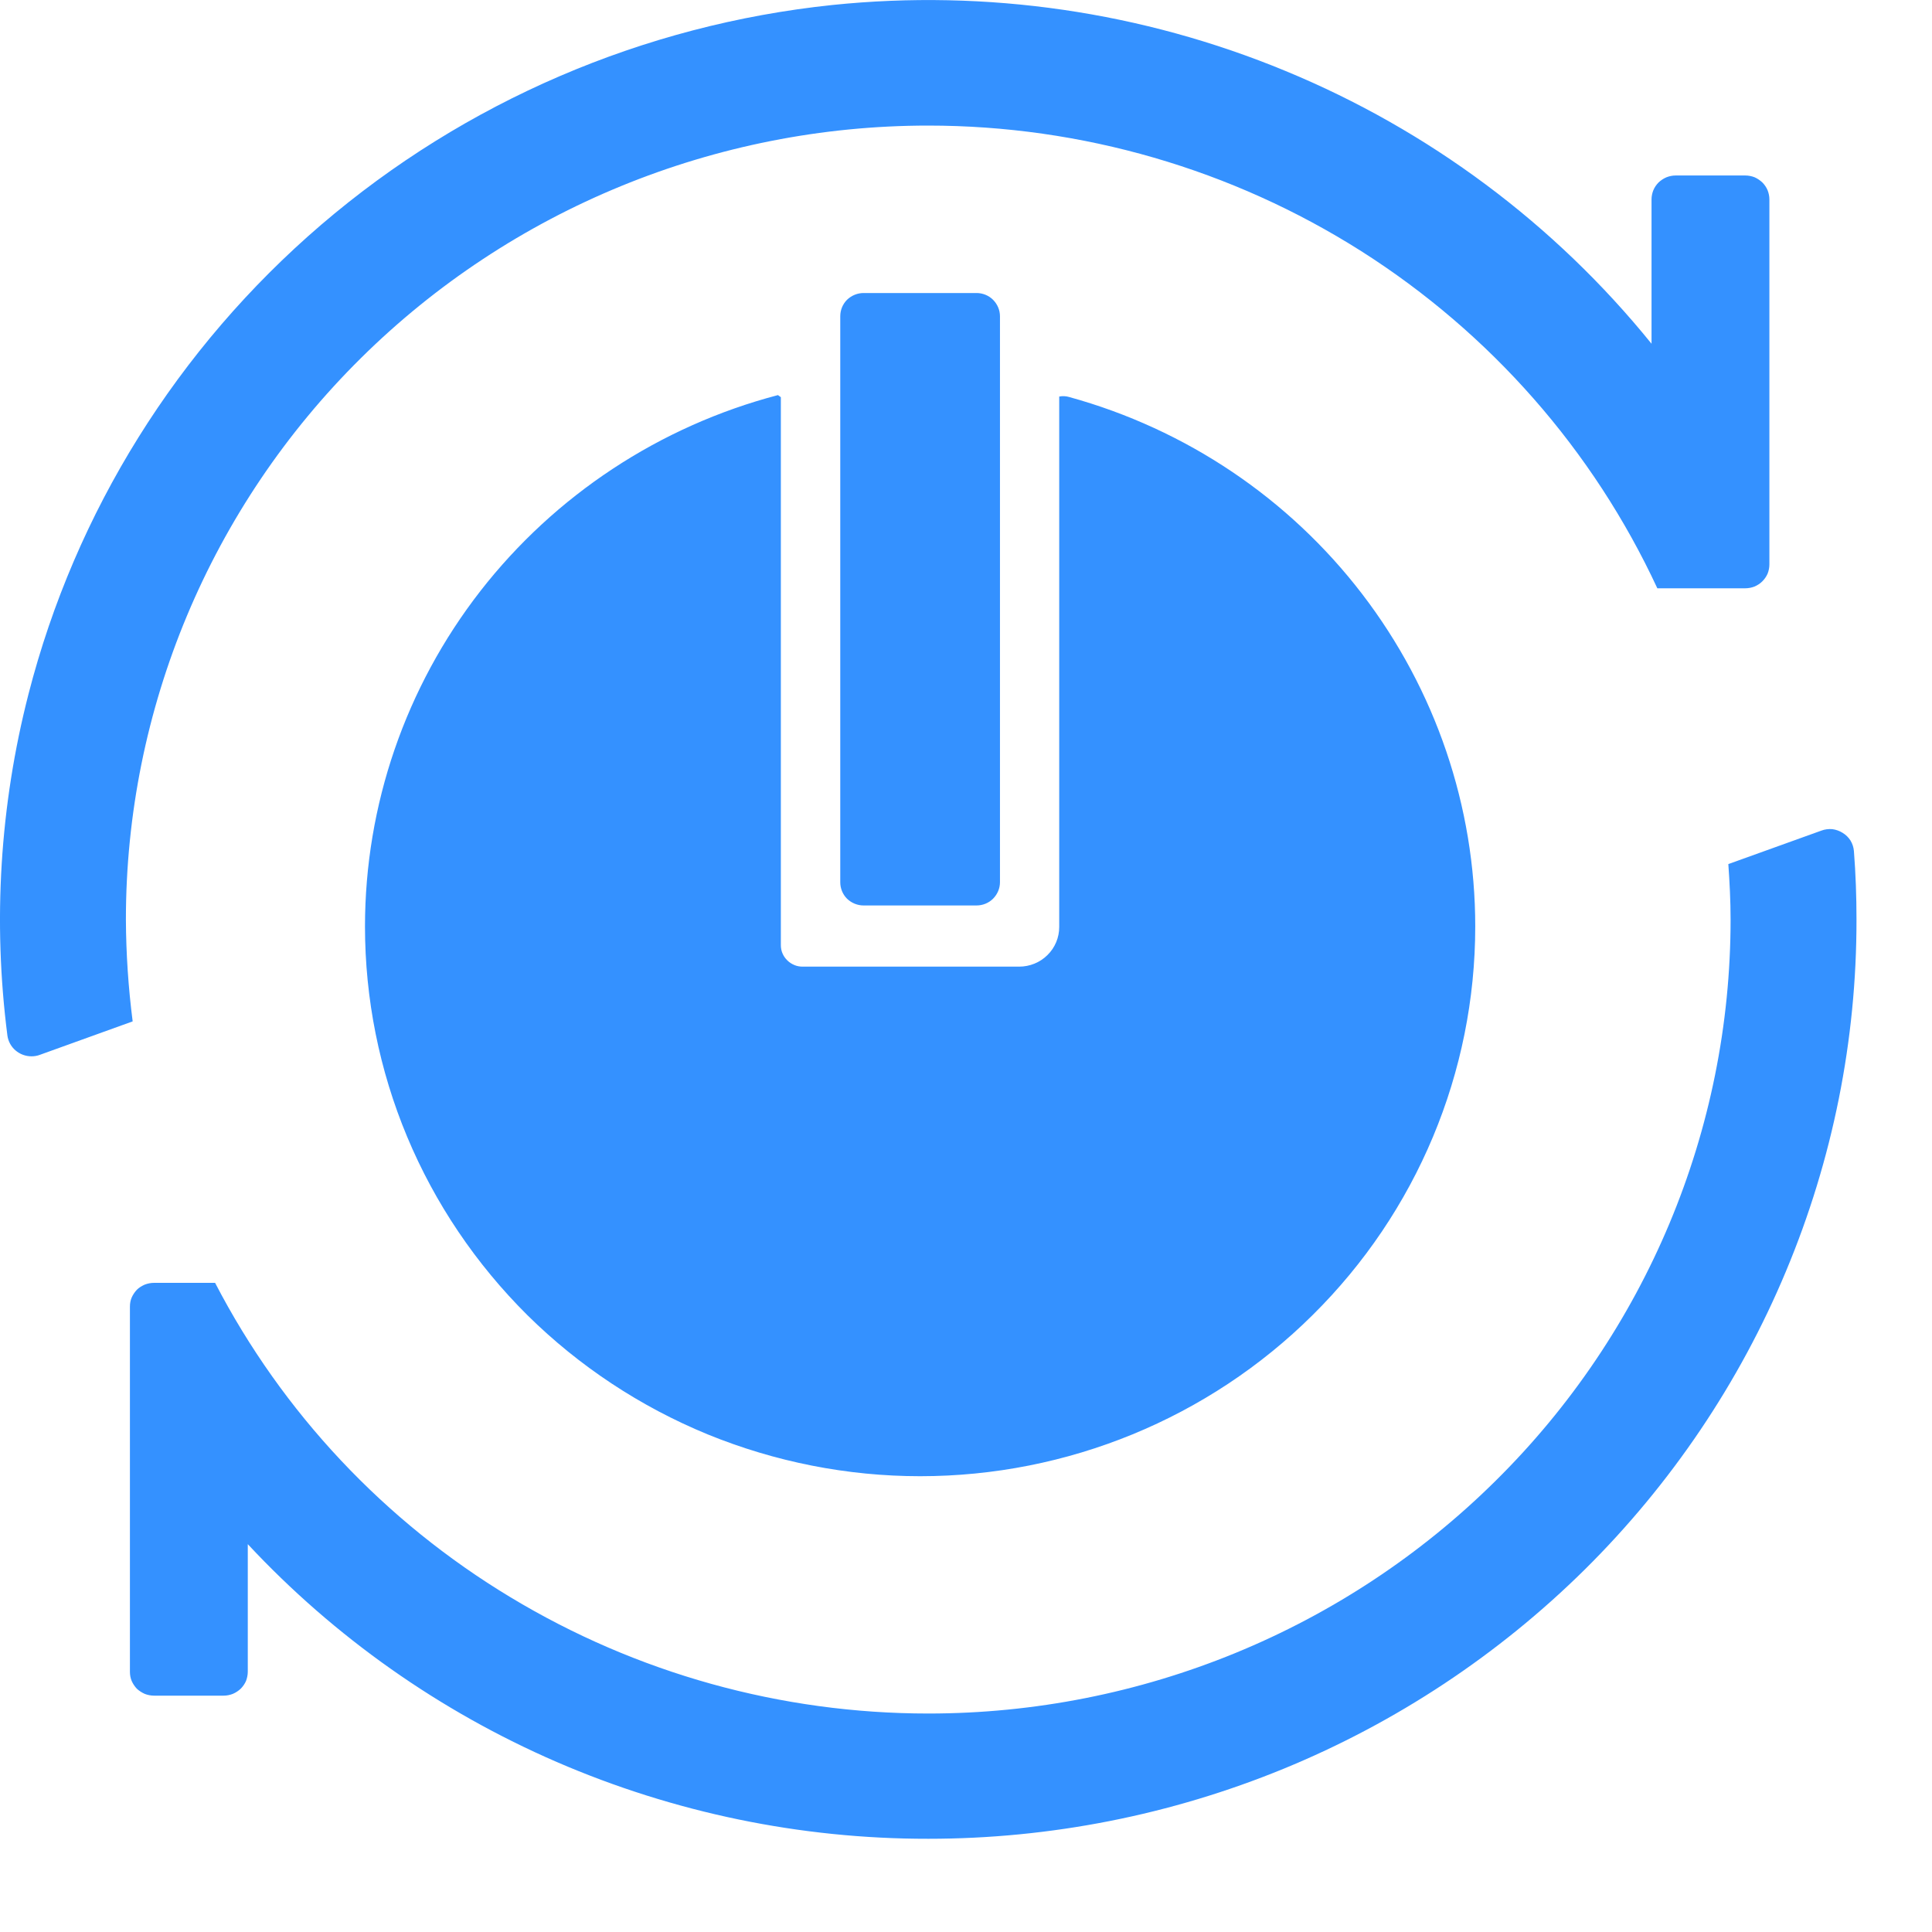 <svg width="12" height="12" viewBox="0 0 12 12" fill="none" xmlns="http://www.w3.org/2000/svg">
    <path d="M1.539 9.591V10.384C1.539 10.403 1.535 10.422 1.528 10.441C1.52 10.459 1.509 10.475 1.495 10.489C1.481 10.502 1.465 10.513 1.446 10.521C1.428 10.528 1.409 10.532 1.389 10.532H0.957C0.937 10.532 0.917 10.528 0.899 10.521C0.881 10.513 0.864 10.502 0.85 10.489C0.837 10.475 0.826 10.459 0.818 10.441C0.81 10.422 0.807 10.403 0.807 10.384V8.116C0.807 8.097 0.81 8.077 0.818 8.059C0.826 8.041 0.837 8.025 0.85 8.011C0.864 7.997 0.881 7.987 0.899 7.979C0.917 7.972 0.937 7.968 0.957 7.968H1.336C1.754 8.774 2.389 9.45 3.171 9.921C3.953 10.393 4.85 10.643 5.766 10.643C7.087 10.643 8.355 10.123 9.289 9.198C10.224 8.274 10.749 7.019 10.749 5.711C10.749 5.595 10.743 5.481 10.735 5.367L11.313 5.159C11.334 5.151 11.358 5.148 11.381 5.15C11.404 5.153 11.426 5.161 11.445 5.173C11.465 5.185 11.482 5.202 11.494 5.221C11.506 5.241 11.513 5.263 11.515 5.286C11.526 5.426 11.531 5.568 11.531 5.711C11.532 6.461 11.383 7.203 11.093 7.896C10.804 8.588 10.379 9.218 9.844 9.748C9.308 10.278 8.672 10.699 7.973 10.986C7.273 11.273 6.523 11.421 5.766 11.421C4.972 11.422 4.186 11.259 3.458 10.944C2.731 10.629 2.077 10.168 1.539 9.591ZM2.267 5.755C2.267 5.001 2.519 4.269 2.983 3.672C3.447 3.076 4.097 2.647 4.832 2.454L4.85 2.467V5.87C4.85 5.887 4.853 5.905 4.86 5.921C4.867 5.938 4.877 5.952 4.89 5.965C4.902 5.977 4.917 5.987 4.934 5.994C4.95 6.001 4.968 6.004 4.986 6.004H6.33C6.396 6.004 6.46 5.978 6.506 5.932C6.553 5.886 6.579 5.823 6.579 5.758V2.463C6.6 2.459 6.621 2.46 6.641 2.466C7.367 2.666 8.006 3.096 8.461 3.69C8.916 4.284 9.163 5.009 9.163 5.754C9.163 6.66 8.8 7.528 8.153 8.168C7.507 8.809 6.63 9.169 5.715 9.169C5.262 9.169 4.814 9.08 4.395 8.909C3.977 8.737 3.597 8.486 3.276 8.169C2.956 7.851 2.702 7.475 2.529 7.061C2.356 6.647 2.267 6.203 2.267 5.754V5.755ZM0.046 6.432C-0.045 5.723 -0.001 5.004 0.177 4.311C0.468 3.178 1.103 2.161 1.995 1.396C2.888 0.631 3.996 0.154 5.17 0.031C6.128 -0.068 7.096 0.073 7.985 0.441C8.874 0.808 9.656 1.391 10.258 2.135V1.238C10.258 1.219 10.262 1.2 10.269 1.182C10.277 1.163 10.288 1.147 10.302 1.133C10.316 1.12 10.332 1.109 10.351 1.101C10.369 1.094 10.388 1.09 10.408 1.09H10.84C10.86 1.09 10.88 1.094 10.898 1.101C10.916 1.109 10.932 1.12 10.946 1.133C10.96 1.147 10.971 1.163 10.979 1.182C10.986 1.2 10.99 1.219 10.99 1.238V3.506C10.99 3.525 10.986 3.545 10.979 3.563C10.971 3.581 10.96 3.597 10.946 3.611C10.932 3.625 10.916 3.635 10.898 3.643C10.88 3.65 10.86 3.654 10.84 3.654H10.294C9.896 2.797 9.258 2.07 8.455 1.56C7.652 1.051 6.719 0.78 5.765 0.78C4.444 0.78 3.176 1.3 2.242 2.224C1.307 3.149 0.782 4.404 0.782 5.711C0.783 5.923 0.797 6.134 0.824 6.344L0.247 6.552C0.231 6.558 0.213 6.561 0.196 6.561C0.159 6.561 0.124 6.548 0.096 6.524C0.069 6.501 0.051 6.468 0.046 6.432V6.432ZM5.364 5.624C5.326 5.624 5.289 5.609 5.261 5.582C5.234 5.555 5.219 5.518 5.219 5.48V1.964C5.219 1.926 5.234 1.889 5.261 1.862C5.289 1.835 5.326 1.82 5.364 1.82H6.065C6.104 1.82 6.141 1.835 6.168 1.862C6.195 1.889 6.211 1.926 6.211 1.964V5.48C6.211 5.518 6.195 5.555 6.168 5.582C6.141 5.609 6.104 5.624 6.065 5.624H5.364Z" fill="#3491FF"/>
</svg>
